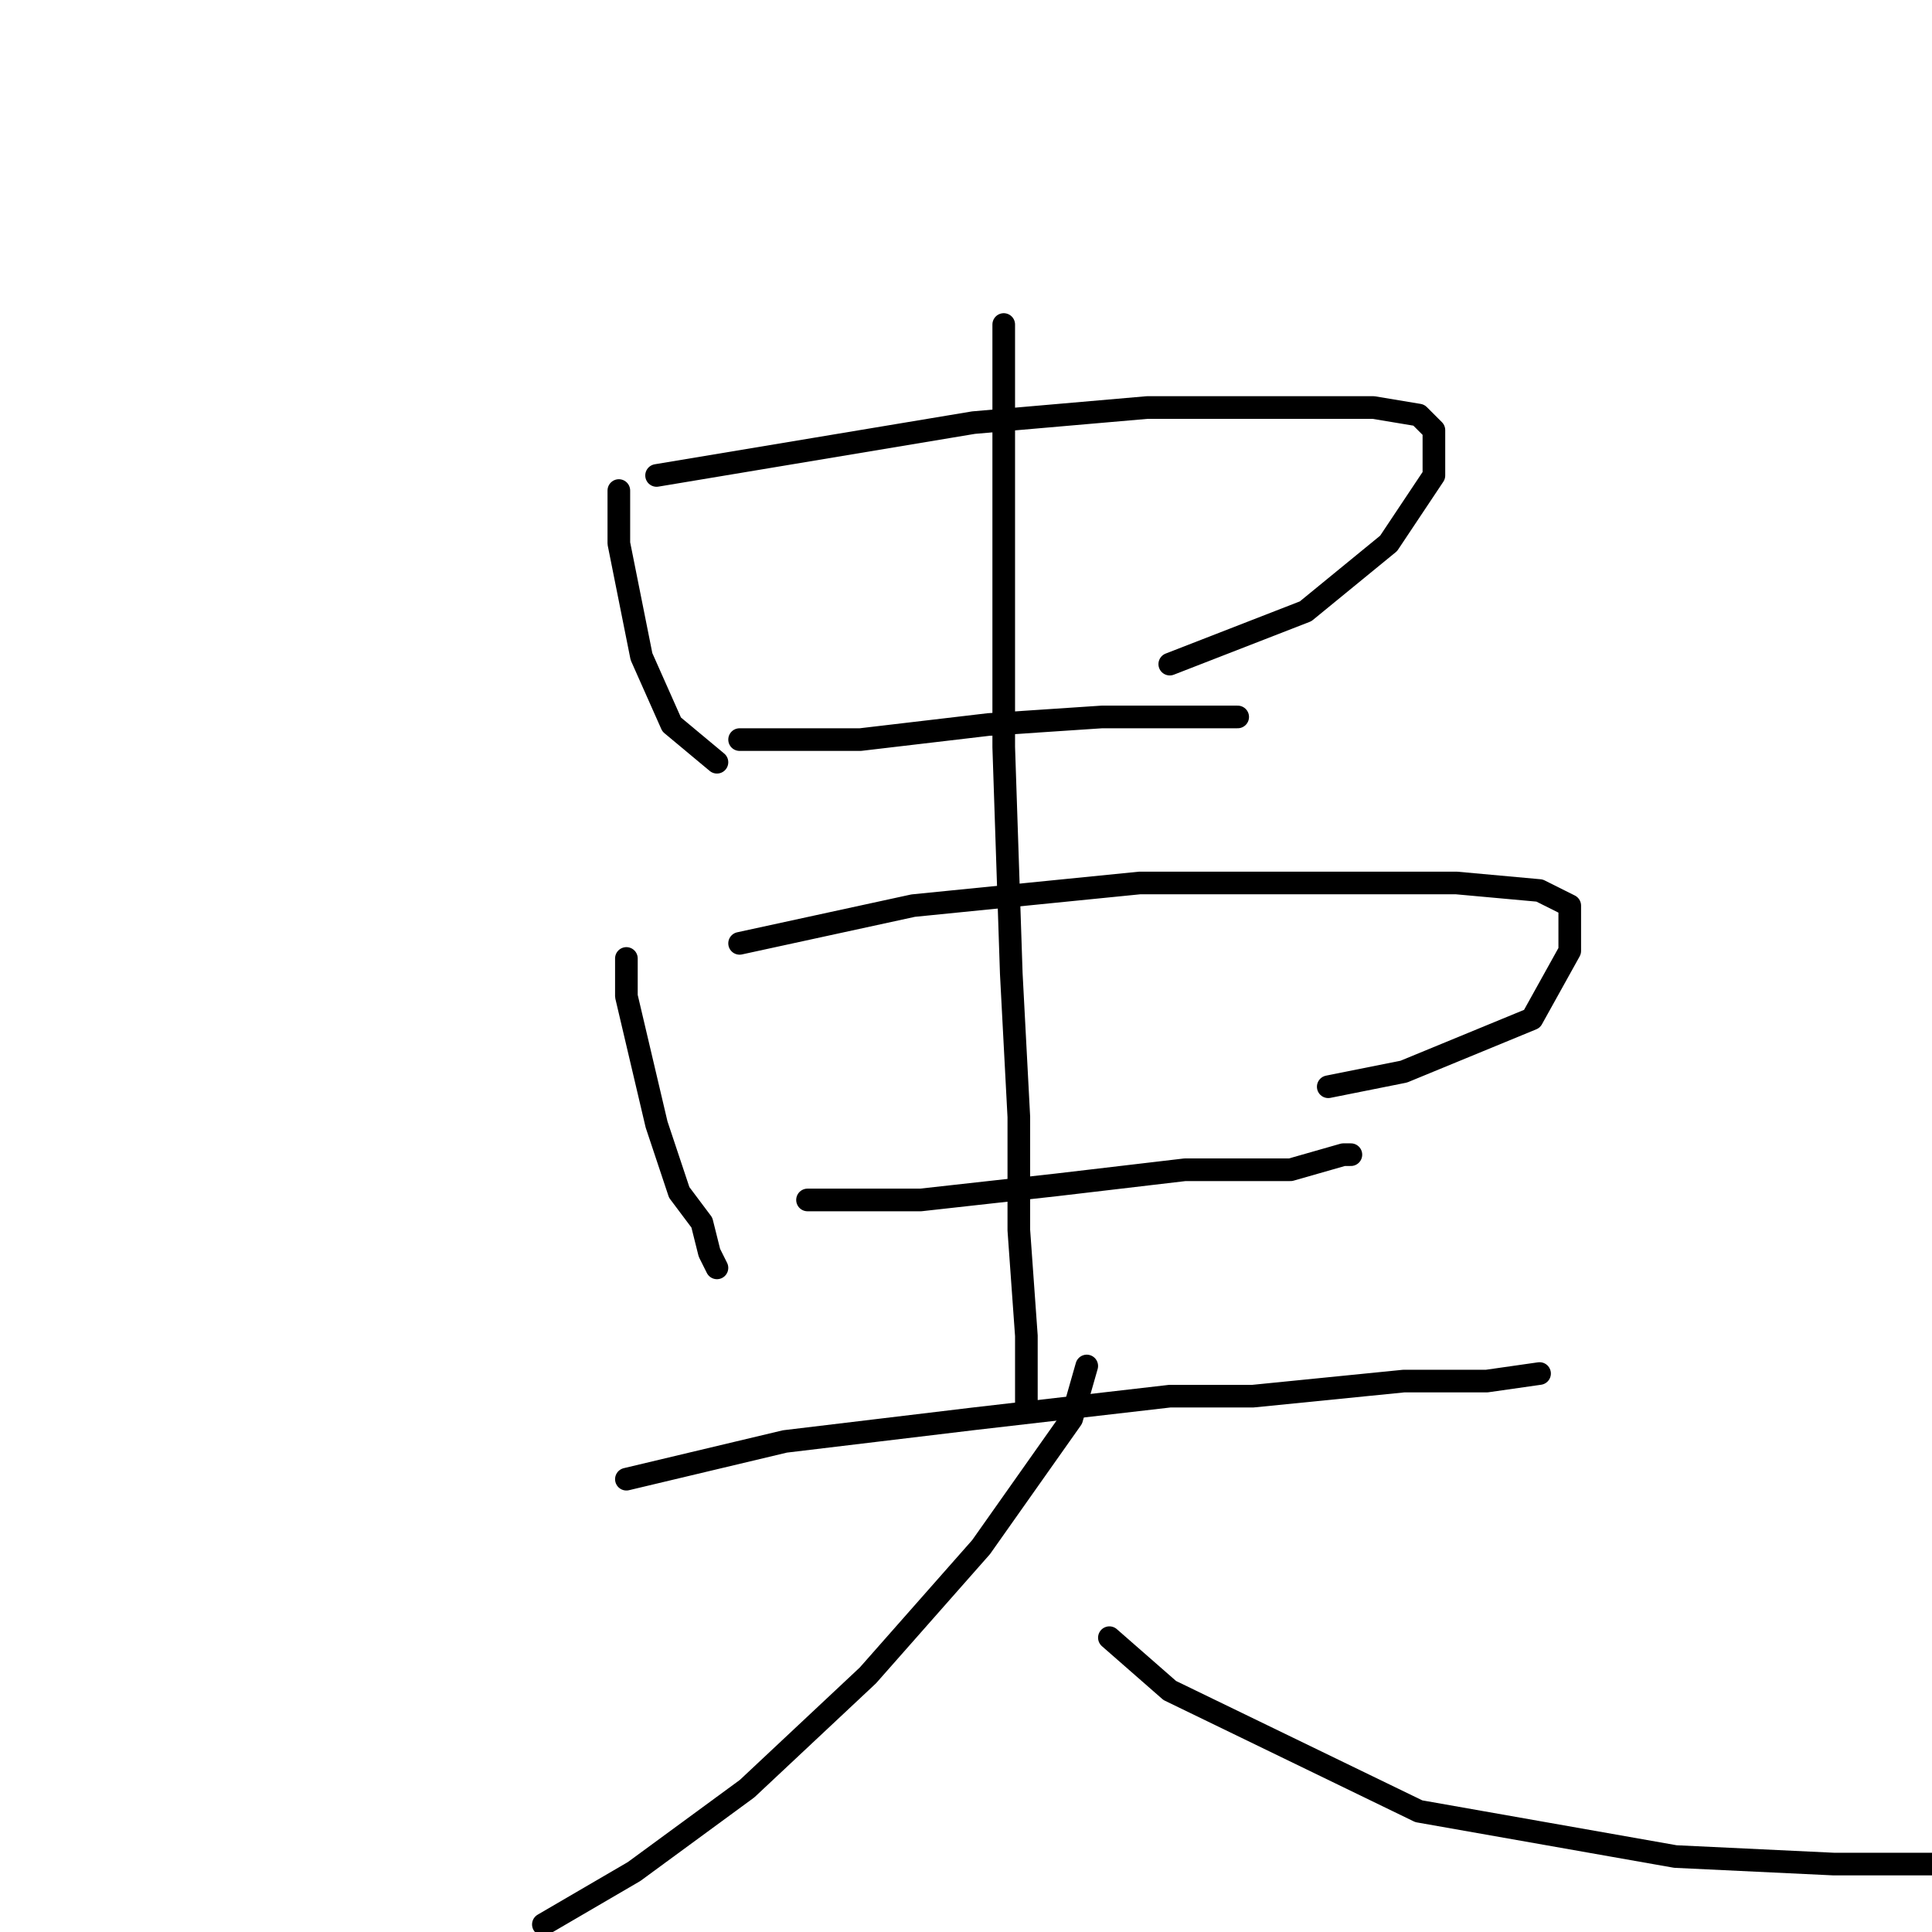 <?xml version="1.0" standalone="no"?>
    <svg width="256" height="256" xmlns="http://www.w3.org/2000/svg" version="1.1">
    <polyline stroke="black" stroke-width="3" stroke-linecap="round" fill="transparent" stroke-linejoin="round" points="82 65 82 72 83 77 85 87 89 96 95 101 95 101 " />
        <polyline stroke="black" stroke-width="3" stroke-linecap="round" fill="transparent" stroke-linejoin="round" points="87 63 105 60 129 56 152 54 170 54 182 54 188 55 190 57 190 63 184 72 173 81 155 88 155 88 " />
        <polyline stroke="black" stroke-width="3" stroke-linecap="round" fill="transparent" stroke-linejoin="round" points="98 98 114 98 131 96 146 95 157 95 164 95 164 95 " />
        <polyline stroke="black" stroke-width="3" stroke-linecap="round" fill="transparent" stroke-linejoin="round" points="83 127 83 132 87 149 90 158 93 162 94 166 95 168 95 168 " />
        <polyline stroke="black" stroke-width="3" stroke-linecap="round" fill="transparent" stroke-linejoin="round" points="98 125 121 120 151 117 175 117 193 117 204 118 208 120 208 126 203 135 186 142 176 144 176 144 " />
        <polyline stroke="black" stroke-width="3" stroke-linecap="round" fill="transparent" stroke-linejoin="round" points="107 159 122 159 140 157 157 155 171 155 178 153 179 153 179 153 " />
        <polyline stroke="black" stroke-width="3" stroke-linecap="round" fill="transparent" stroke-linejoin="round" points="133 43 133 49 133 56 133 88 133 99 134 129 135 148 135 163 136 177 136 186 136 186 " />
        <polyline stroke="black" stroke-width="3" stroke-linecap="round" fill="transparent" stroke-linejoin="round" points="83 196 104 191 129 188 155 185 166 185 186 183 197 183 204 182 204 182 " />
        <polyline stroke="black" stroke-width="3" stroke-linecap="round" fill="transparent" stroke-linejoin="round" points="144 181 142 188 130 205 115 222 99 237 84 248 72 255 72 255 " />
        <polyline stroke="black" stroke-width="3" stroke-linecap="round" fill="transparent" stroke-linejoin="round" points="147 217 155 224 188 240 222 246 243 247 259 247 259 247 " />
        </svg>